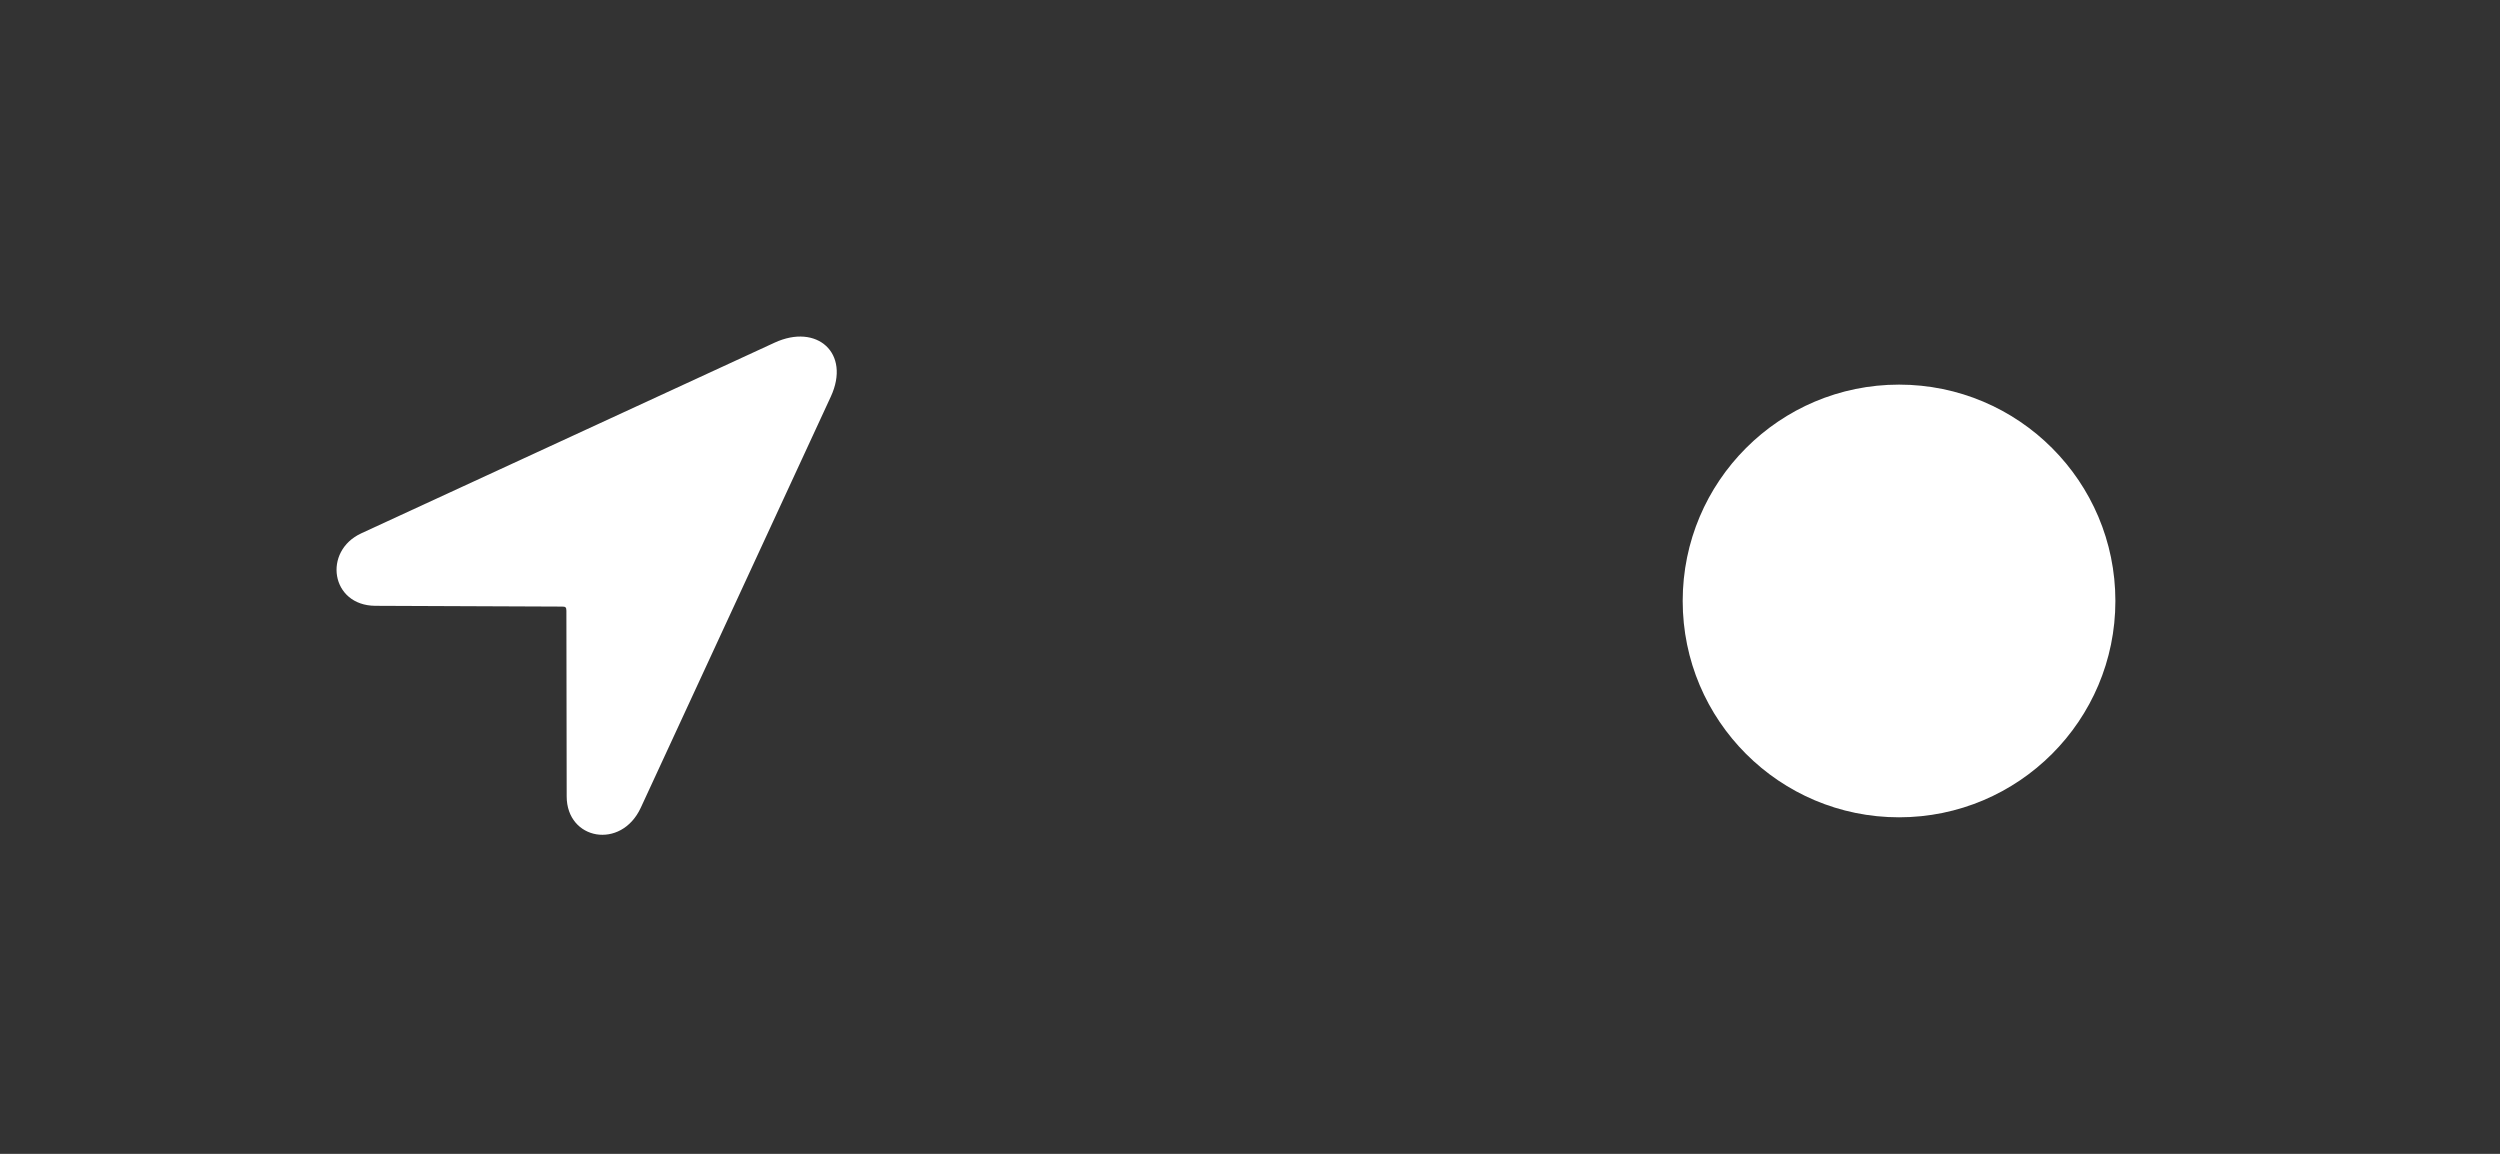 <svg width="52" height="24" viewBox="0 0 52 24" fill="none" xmlns="http://www.w3.org/2000/svg">
<rect x="0" y="0" width="52" height="24" fill="#333333" stroke="none"/>
<path d="M7.807 12.601L11.69 12.617C11.76 12.617 11.781 12.628 11.781 12.703L11.787 16.565C11.787 17.472 12.92 17.682 13.328 16.801L17.281 8.25C17.7 7.343 16.991 6.72 16.11 7.128L7.517 11.092C6.711 11.462 6.878 12.595 7.807 12.601Z" fill="white"/>
<path d="M44 12.5C44 14.985 41.985 17 39.5 17C37.015 17 35 14.985 35 12.5C35 10.015 37.015 8 39.5 8C41.985 8 44 10.015 44 12.5Z" fill="white"/>
</svg>
